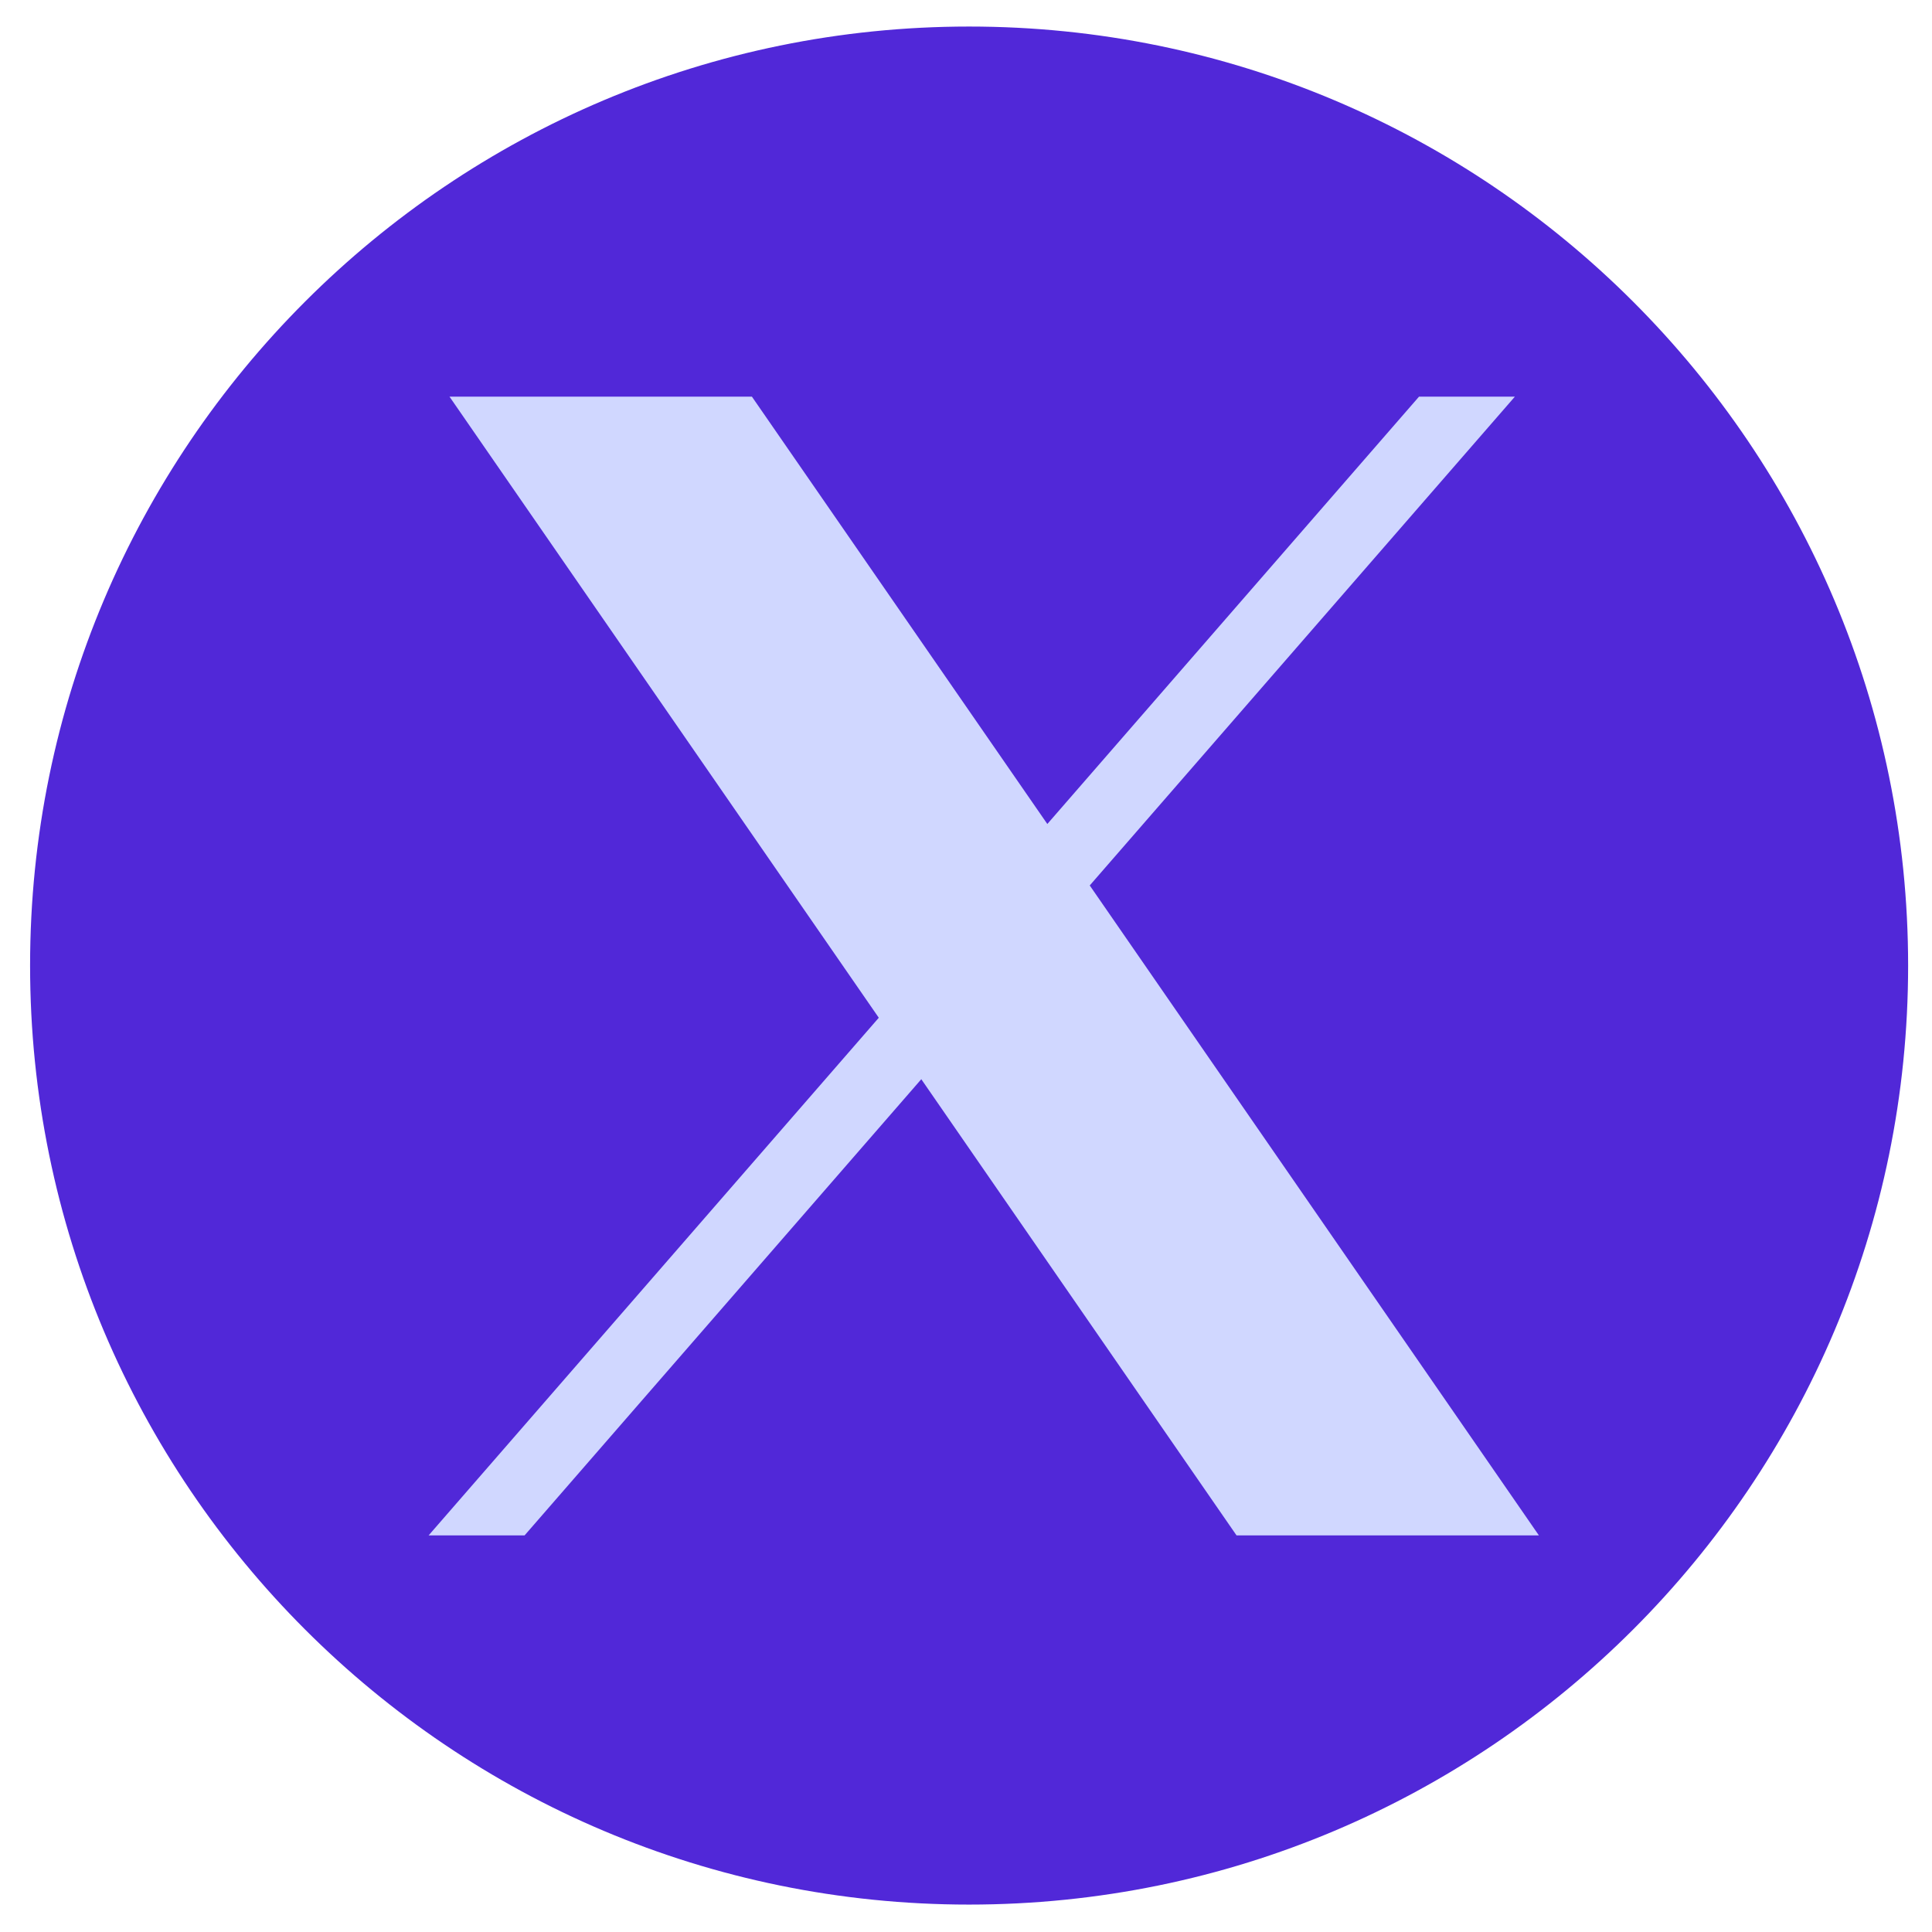 <svg width="42" height="42" fill="none" xmlns="http://www.w3.org/2000/svg"><path d="M21.067 41.404c11.274 0 20.414-9.14 20.414-20.413C41.48 9.717 32.34.577 21.067.577 9.793.577.654 9.717.654 20.991c0 11.274 9.14 20.413 20.413 20.413z" fill="#5128D8"/><path d="M9.772 8.623l9.332 13.502-9.786 11.253h2.086l8.624-9.917 6.853 9.917h6.573L23.69 19.249l9.242-10.626h-2.084l-8.08 9.29-6.422-9.29H9.772z" fill="#D0D7FF"/></svg>
